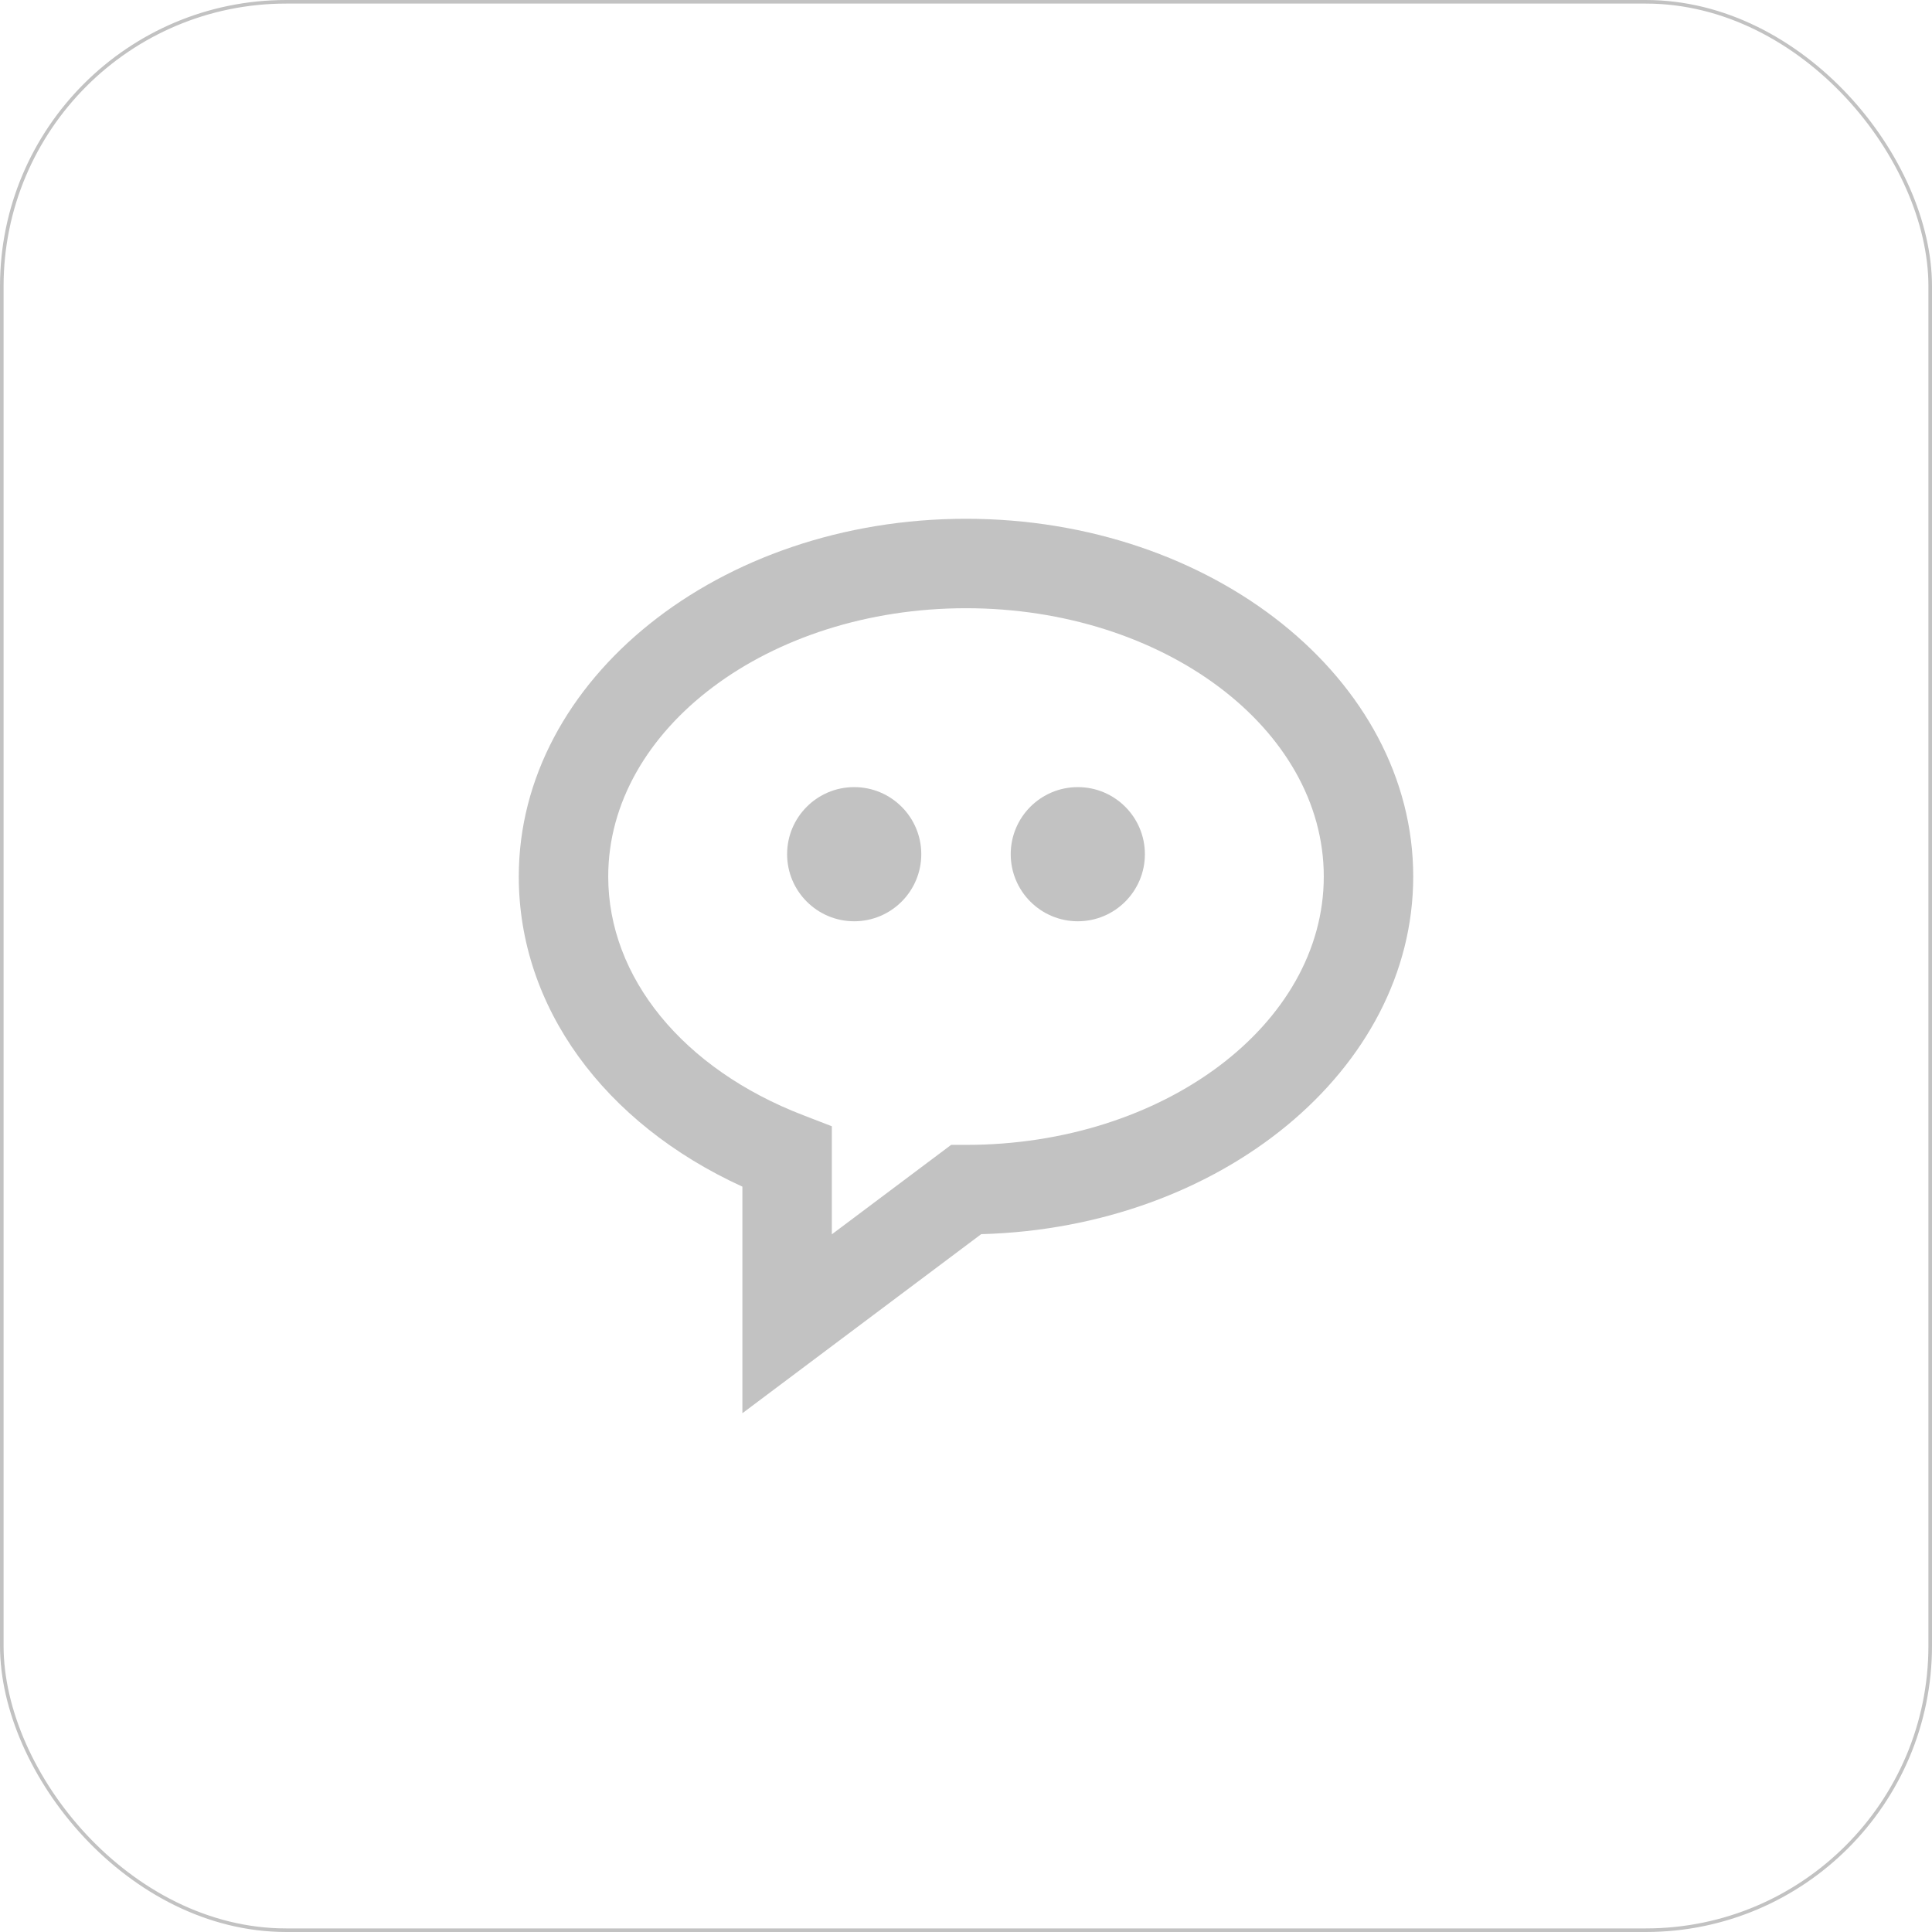 <svg width="54" height="54" viewBox="0 0 54 54" fill="none" xmlns="http://www.w3.org/2000/svg">
<rect x="0.05" y="0.05" width="53.9" height="53.9" rx="7.95" stroke="#C2C2C2" stroke-width="0.1"/>
<path d="M23.875 25.75C24.91 25.75 25.75 24.91 25.75 23.875C25.75 22.84 24.91 22 23.875 22C22.84 22 22 22.84 22 23.875C22 24.91 22.84 25.75 23.875 25.75Z" fill="#C2C2C2"/>
<path d="M30.125 25.75C31.16 25.75 32 24.91 32 23.875C32 22.84 31.16 22 30.125 22C29.09 22 28.25 22.84 28.25 23.875C28.25 24.91 29.09 25.75 30.125 25.75Z" fill="#C2C2C2"/>
<path d="M27 14.5C20.108 14.5 14.5 18.986 14.5 24.5C14.5 28.135 16.871 31.394 20.75 33.167V39.5L27.425 34.495C34.121 34.315 39.5 29.9 39.5 24.5C39.5 18.986 33.892 14.5 27 14.5ZM27 32H26.584L23.25 34.5V31.479L22.449 31.17C19.089 29.876 17 27.32 17 24.5C17 20.364 21.486 17 27 17C32.514 17 37 20.364 37 24.5C37 28.636 32.514 32 27 32Z" fill="#C2C2C2"/>
</svg>

